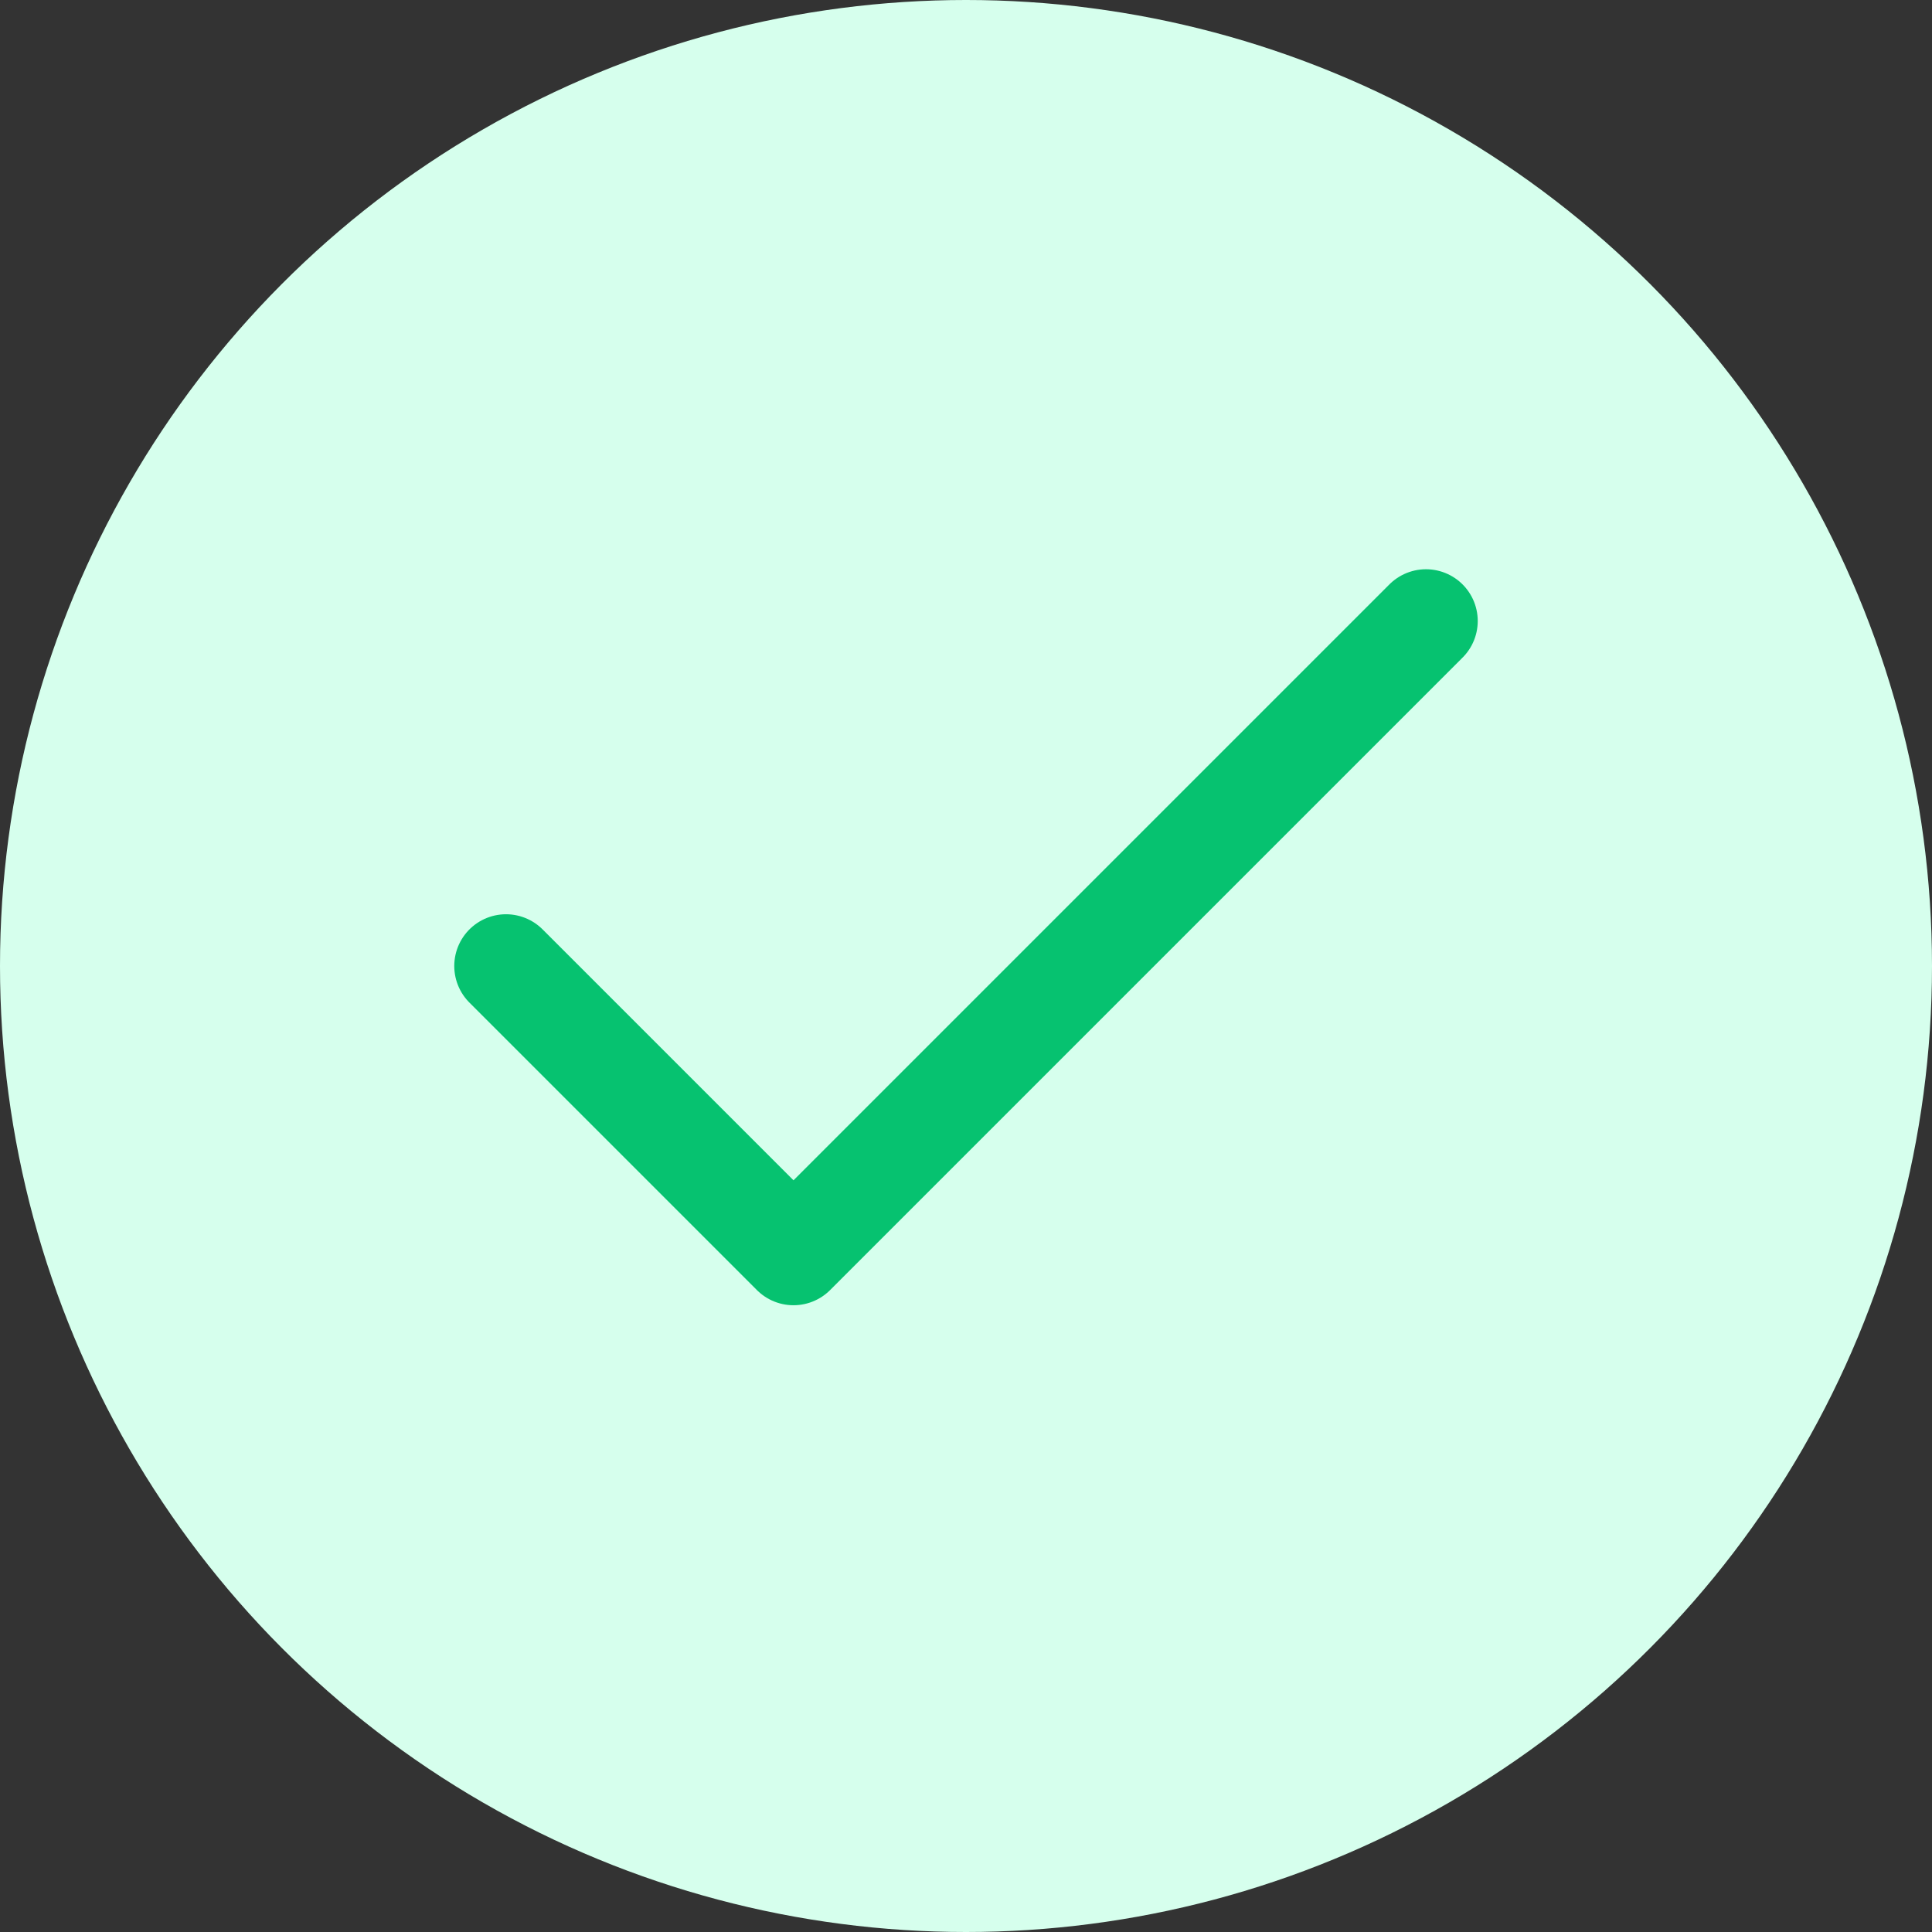<svg width="56" height="56" viewBox="0 0 56 56" fill="none" xmlns="http://www.w3.org/2000/svg">
<rect x="0" y="0" width="56" height="56" fill="#333333" stroke="none"/>
<circle cx="28" cy="28" r="28" fill="#D6FFED"/>
<path d="M41.333 18L23 36.333L14.667 28" stroke="#06C270" stroke-width="3" stroke-linecap="round" stroke-linejoin="round"/>
</svg>
